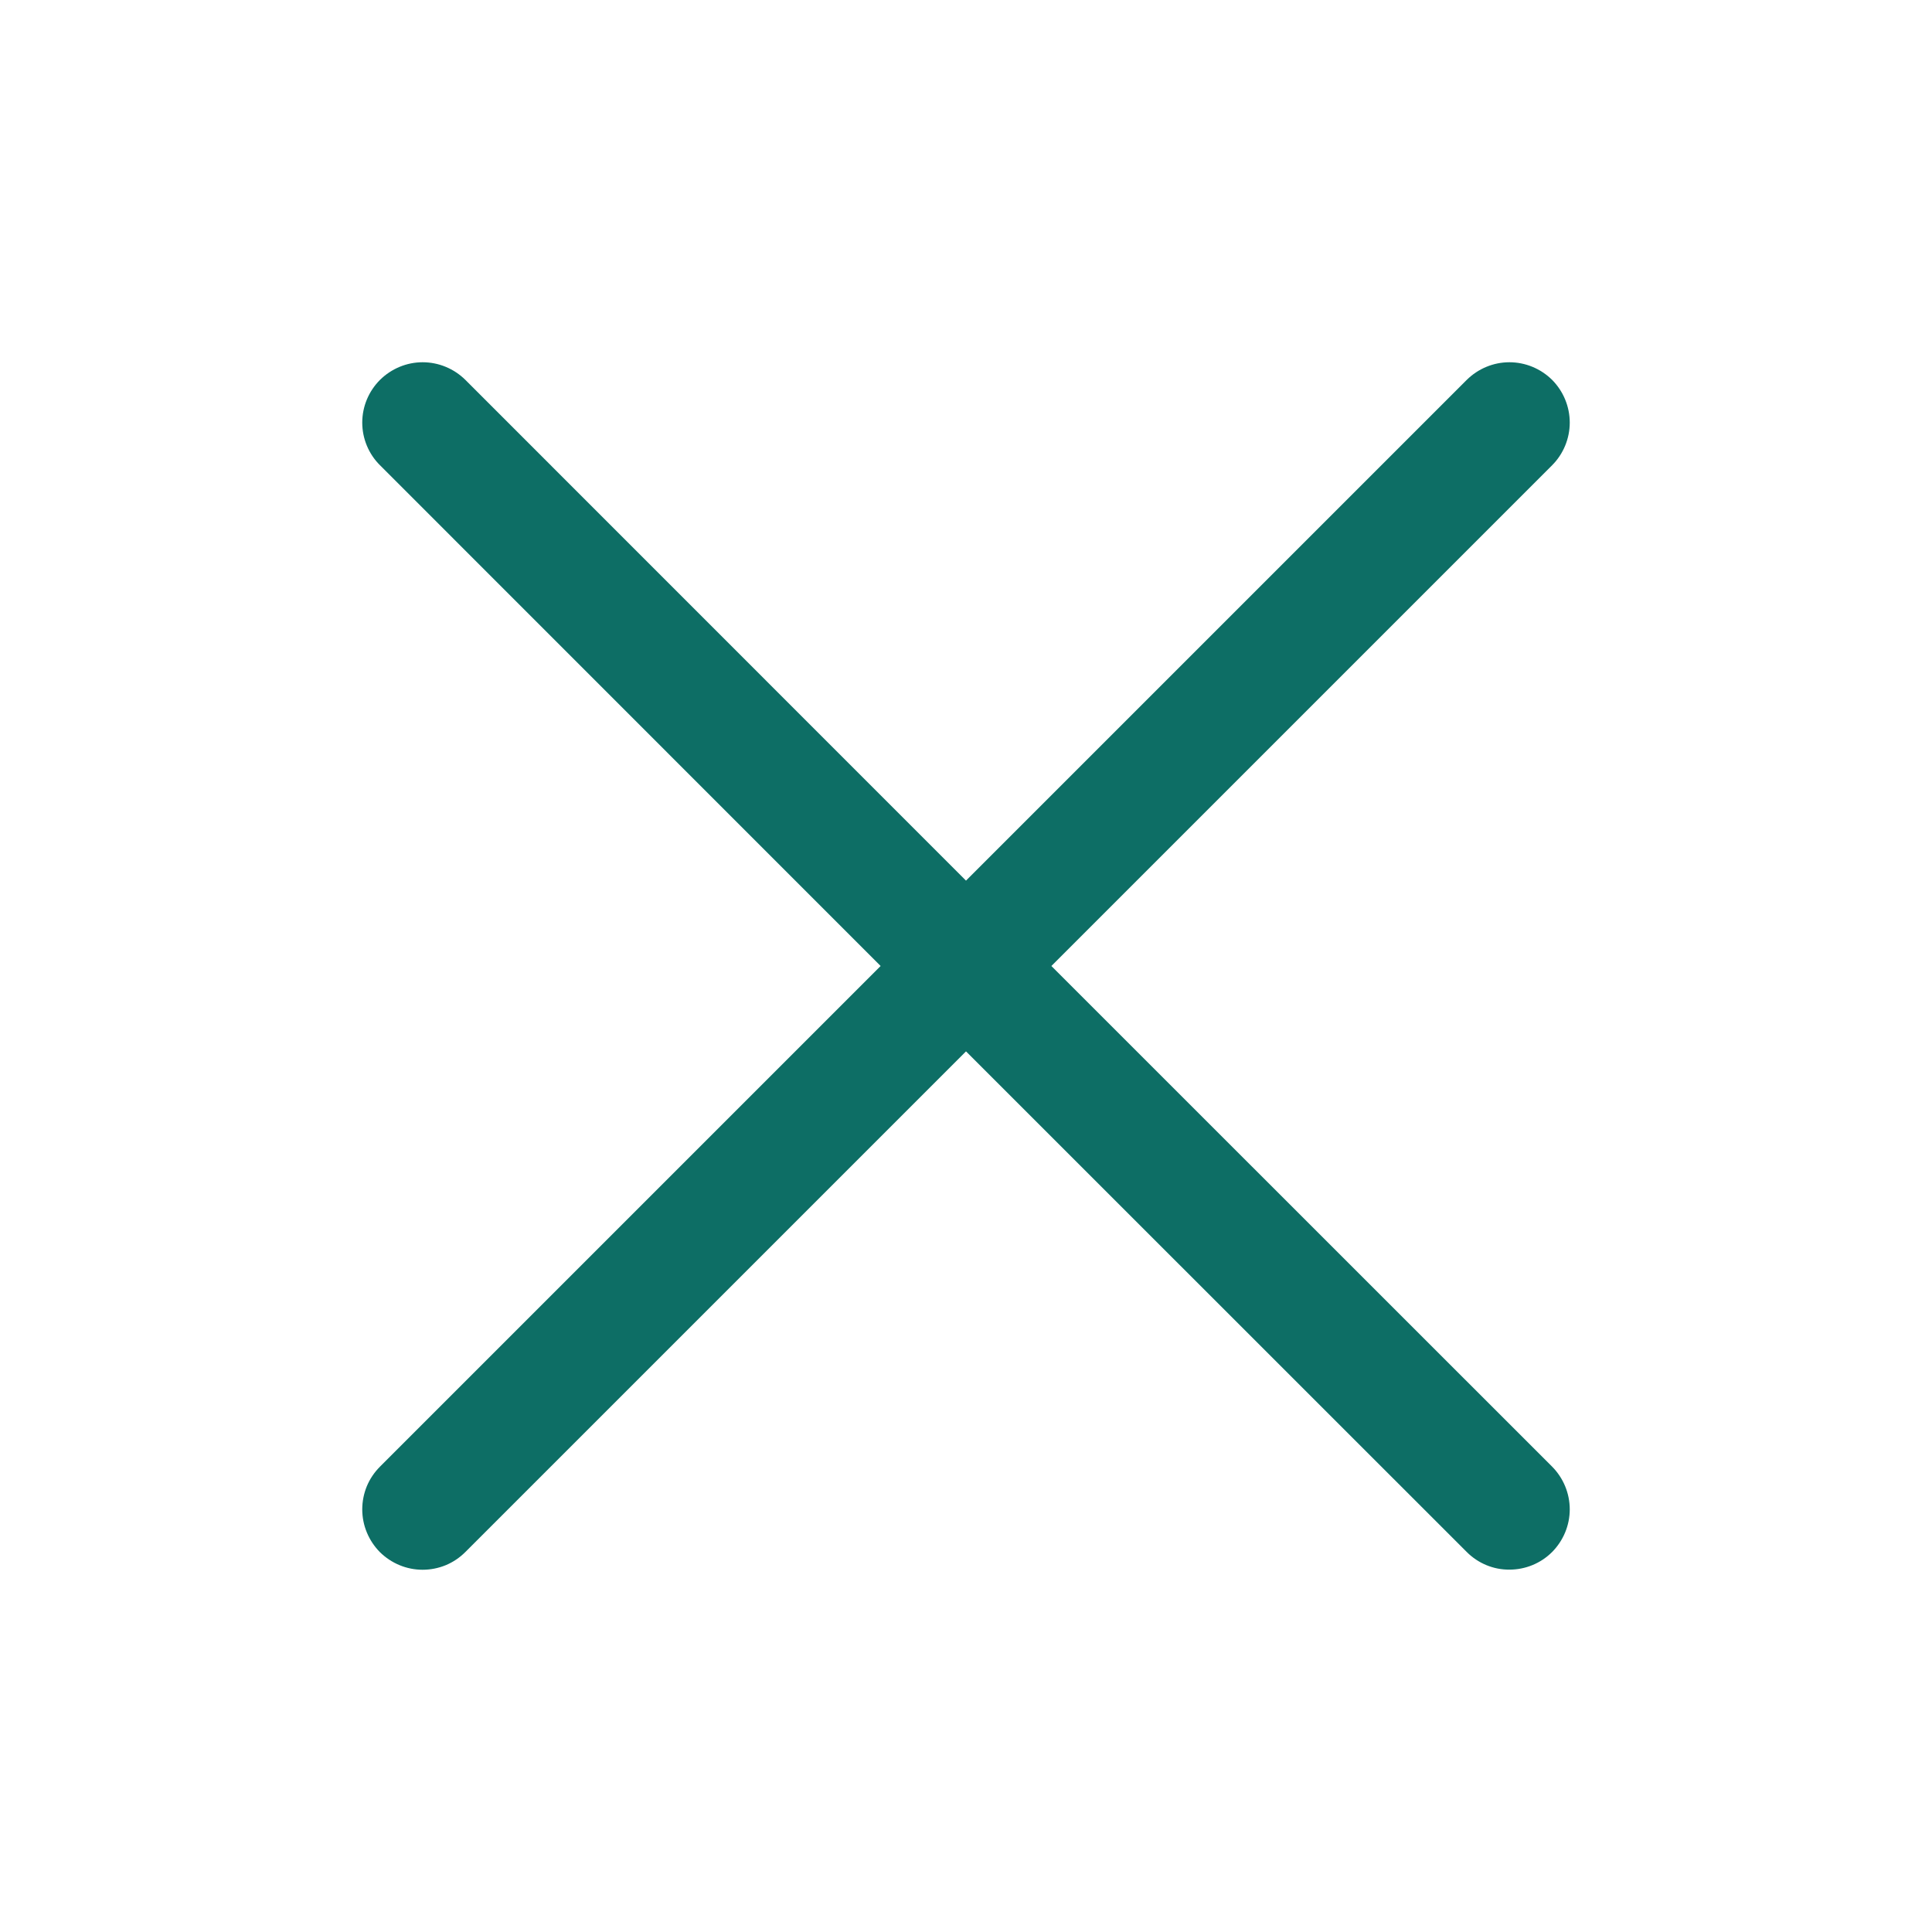<svg width="16" height="16" viewBox="0 0 16 16" fill="none" xmlns="http://www.w3.org/2000/svg">
<path d="M8.707 8L12.854 3.853C12.947 3.76 13 3.632 13 3.5C13 3.367 12.947 3.24 12.854 3.146C12.76 3.053 12.633 3 12.5 3C12.368 3 12.241 3.053 12.147 3.146L8 7.293L3.854 3.146C3.76 3.053 3.633 3 3.5 3C3.368 3 3.241 3.053 3.147 3.146C3.053 3.24 3 3.367 3 3.5C3 3.632 3.053 3.76 3.147 3.853L7.293 8L3.147 12.146C3.1 12.193 3.063 12.248 3.038 12.308C3.013 12.369 3 12.434 3 12.5C3 12.566 3.013 12.631 3.038 12.691C3.063 12.752 3.1 12.807 3.146 12.854C3.193 12.9 3.248 12.937 3.309 12.962C3.369 12.987 3.434 13 3.5 13C3.566 13 3.631 12.987 3.692 12.962C3.752 12.937 3.807 12.9 3.854 12.853L8 8.707L12.147 12.853C12.241 12.947 12.368 13 12.5 12.999C12.633 12.999 12.76 12.947 12.854 12.853C12.947 12.759 13 12.632 13 12.5C13 12.367 12.947 12.24 12.854 12.146L8.707 8Z" fill="url(#paint0_linear_3522_8935)"/>
<defs>
<linearGradient id="paint0_linear_3522_8935" x1="8" y1="3" x2="8" y2="13" gradientUnits="userSpaceOnUse">
<stop stop-color="#0D6E65"/>
<stop offset="1" stop-color="#0D6E65"/>
</linearGradient>
</defs>
</svg>
